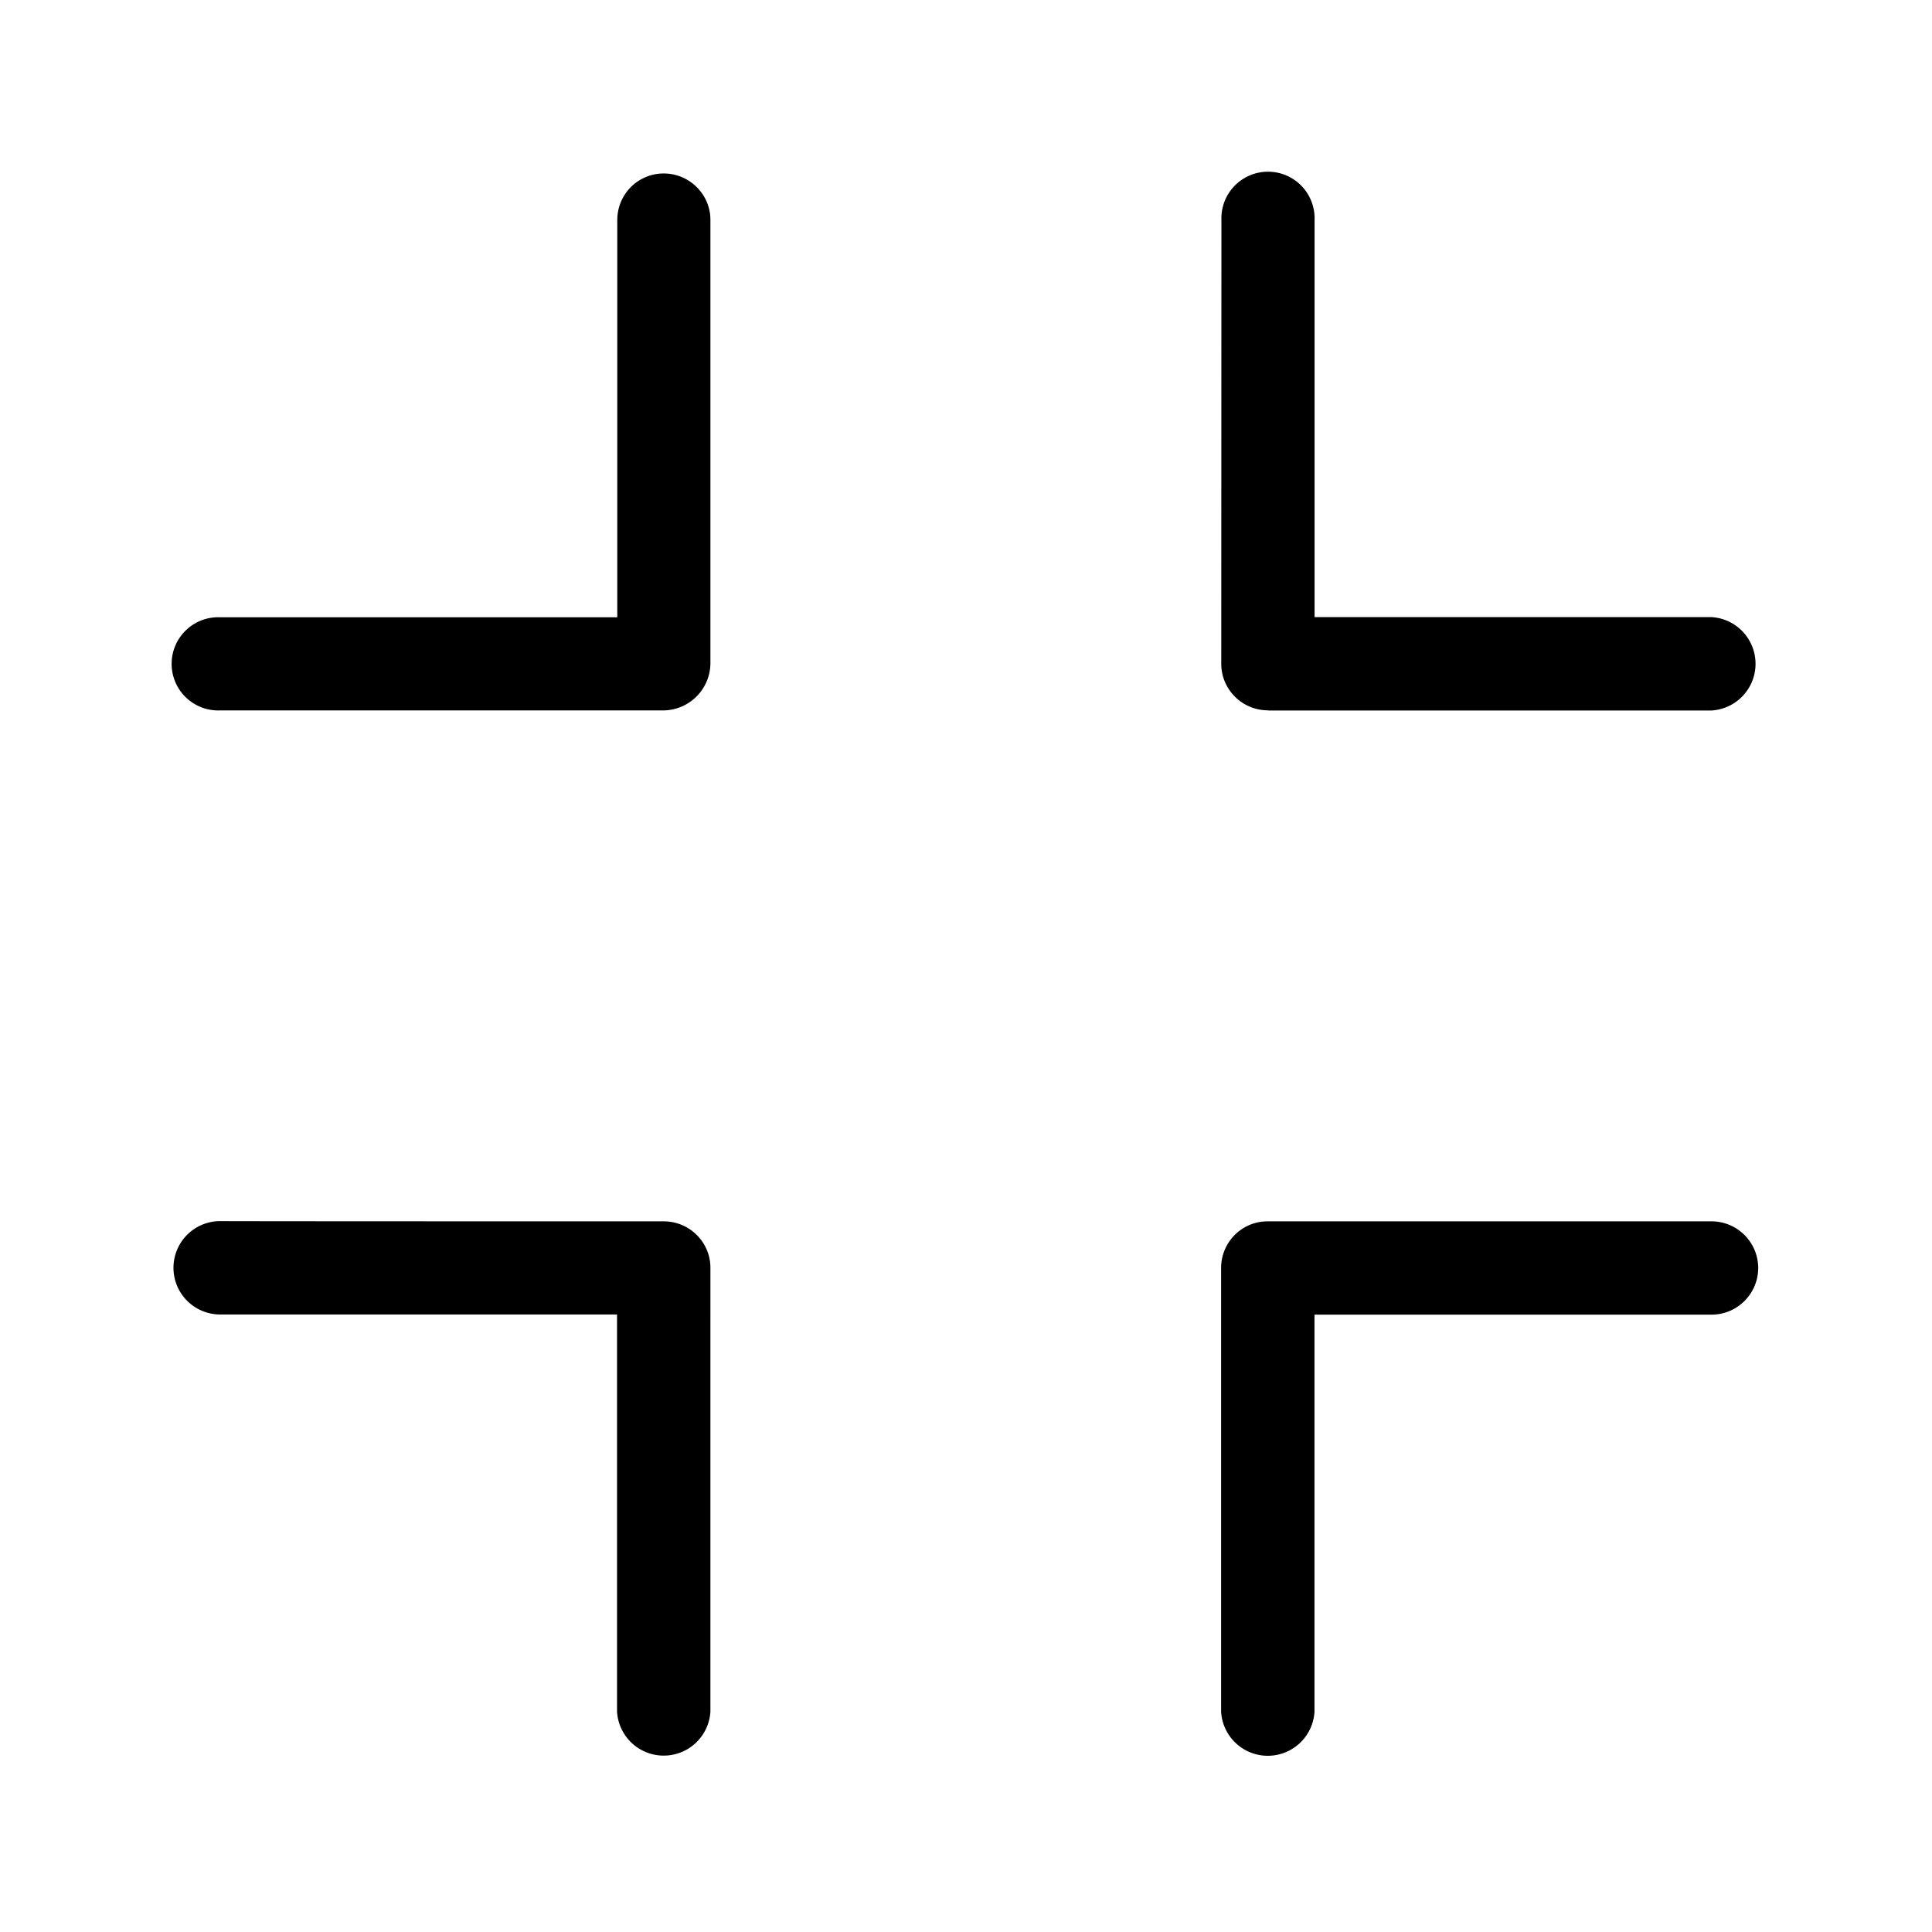 <svg xmlns="http://www.w3.org/2000/svg" width="24" height="24" fill="none"><path fill="#000" d="M8.245 2.155c.319 0 .58.258.58.577v5.513a.59.59 0 0 1-.578.58H2.735a.579.579 0 1 1 0-1.157h4.933V2.735c0-.322.257-.58.577-.58m.58 13.594c0-.32-.261-.577-.58-.577 0 0-5.51 0-5.51-.003a.58.58 0 1 0 0 1.16h4.93v4.933a.581.581 0 0 0 1.16 0zm13.016.003c0-.32-.26-.58-.58-.58h-5.515c-.32 0-.577.26-.577.58v5.512a.581.581 0 0 0 1.16 0v-4.933h4.932c.32 0 .58-.26.58-.58m-6.67-7.505c0 .32.261.578.58.578v.002h5.51a.581.581 0 0 0 0-1.16H16.33V2.736a.579.579 0 1 0-1.157 0z"/></svg>